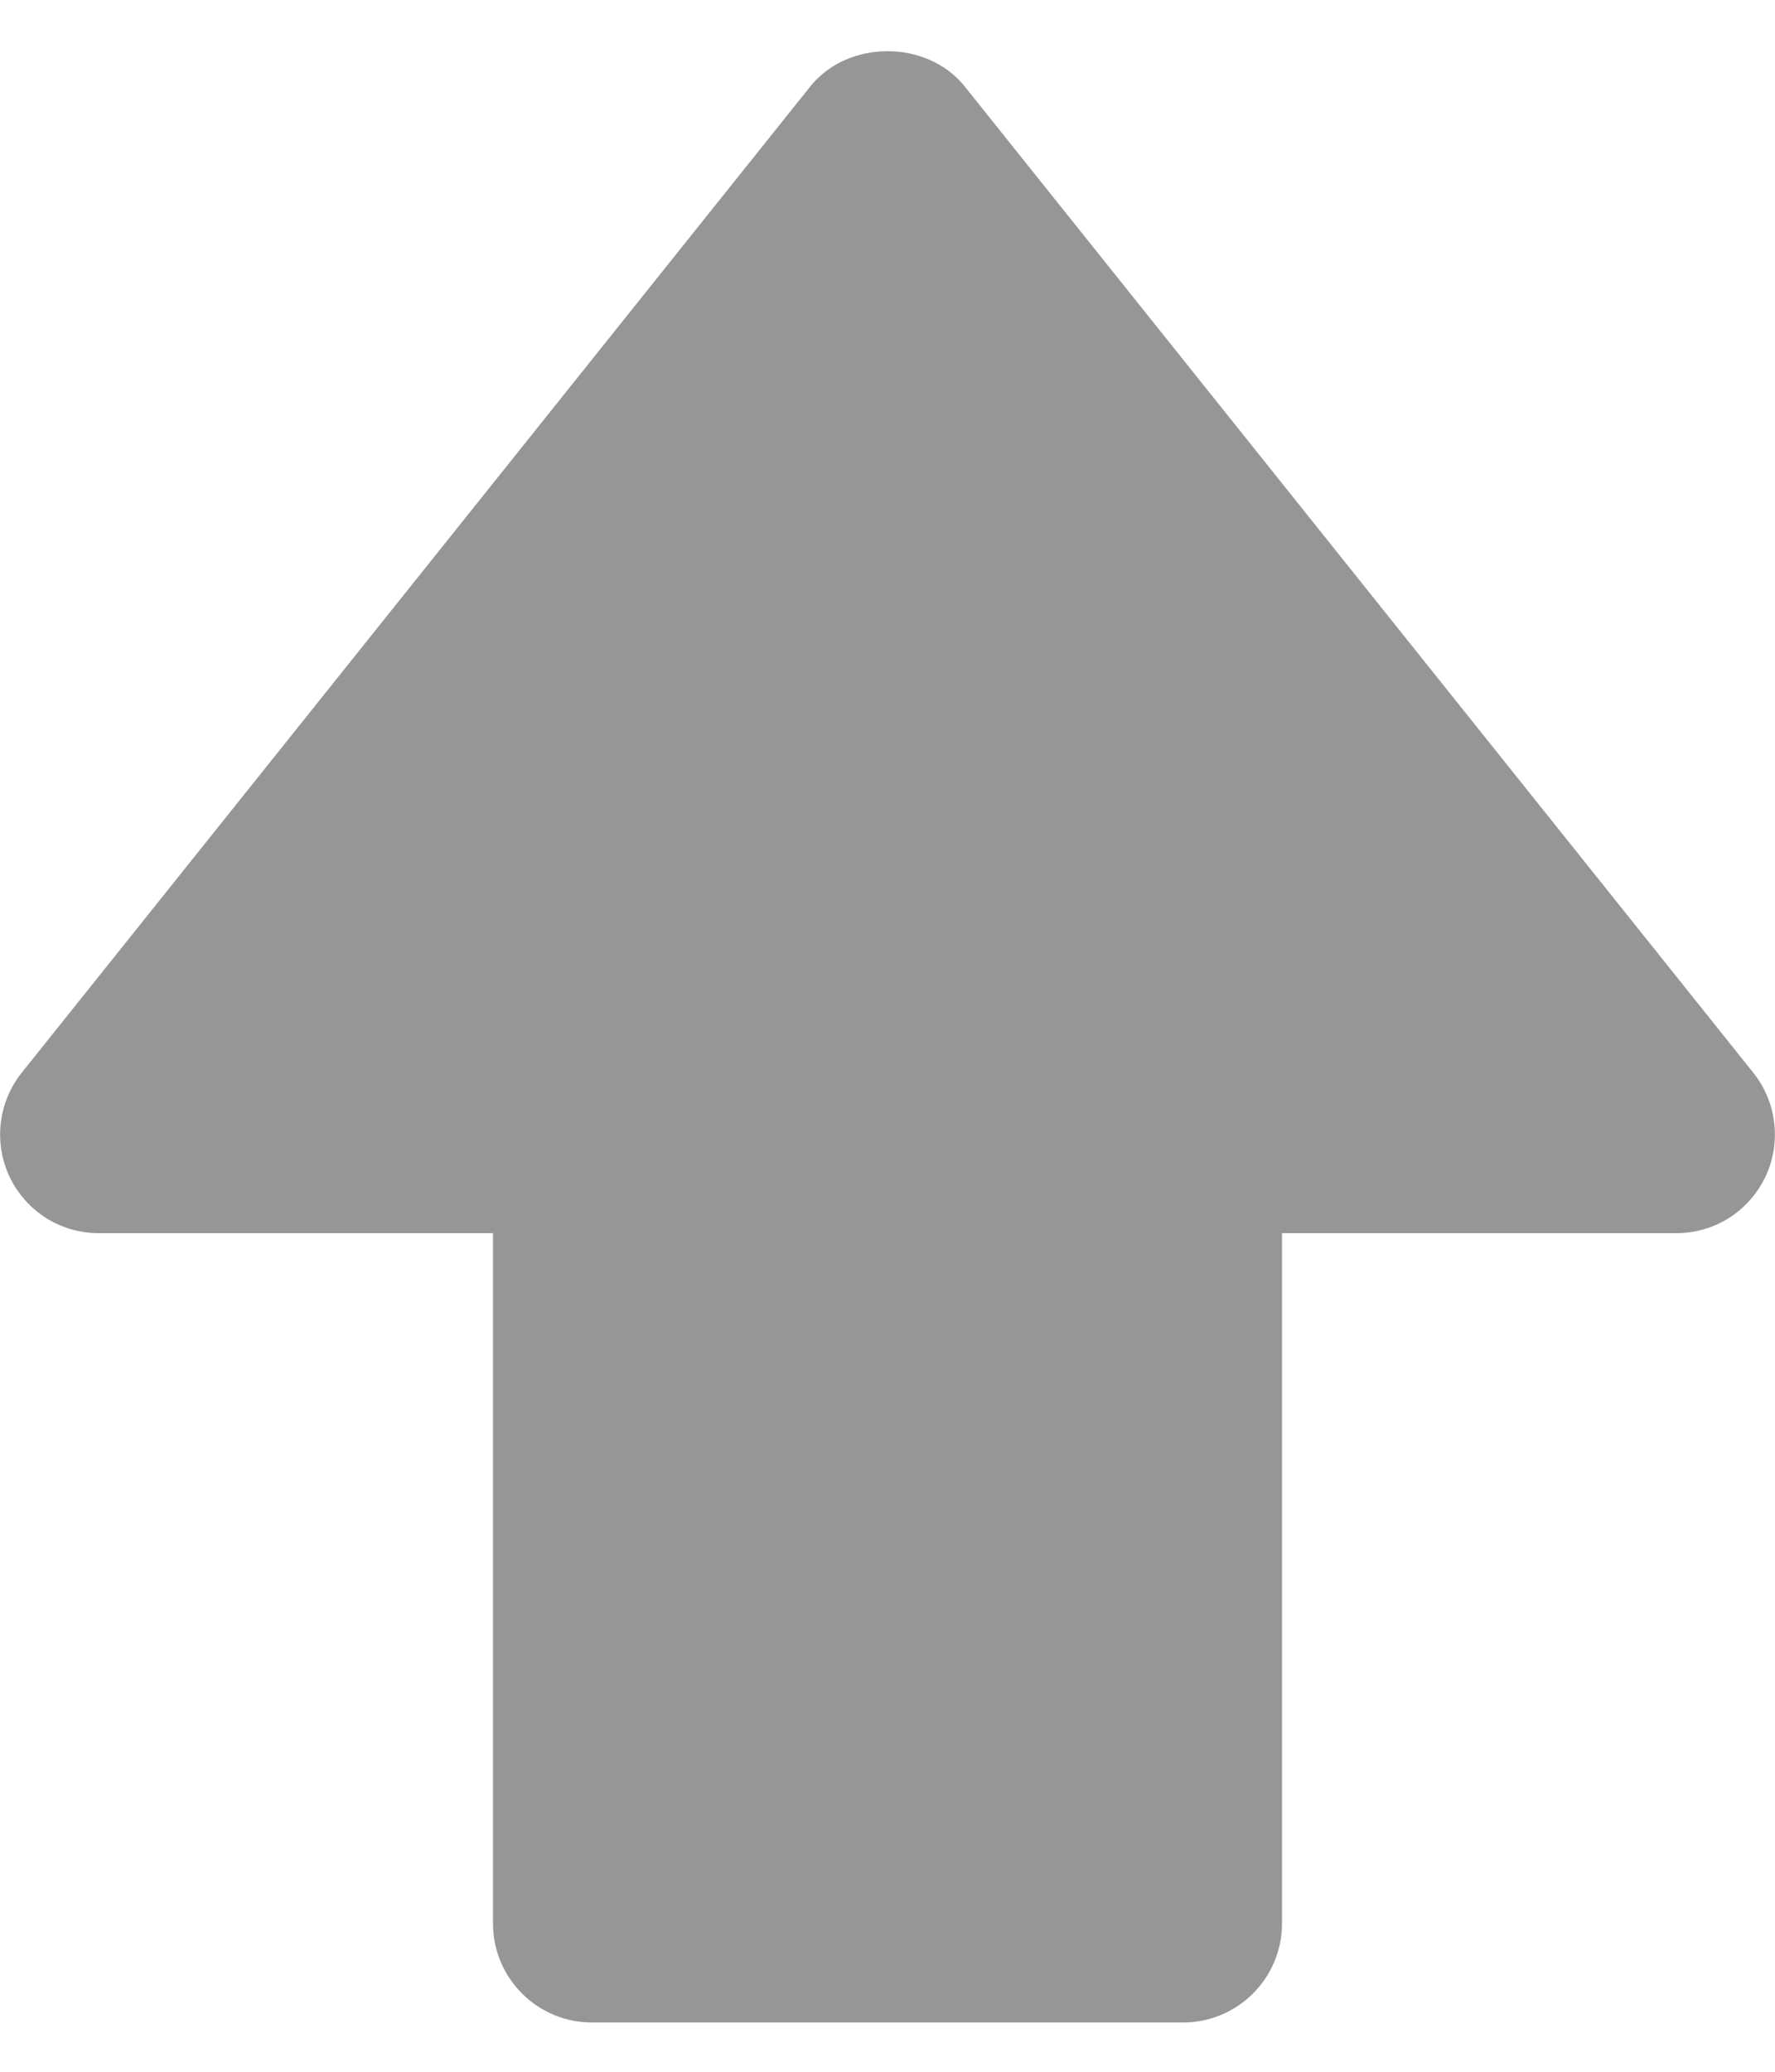 <svg width="12" height="14" viewBox="0 0 12 14" fill="none" xmlns="http://www.w3.org/2000/svg">
<path d="M0.667 8.333H3.333V13C3.333 13.177 3.404 13.346 3.529 13.471C3.654 13.596 3.823 13.667 4 13.667H8C8.177 13.667 8.346 13.596 8.471 13.471C8.596 13.346 8.667 13.177 8.667 13V8.333H11.333C11.459 8.333 11.582 8.298 11.688 8.231C11.794 8.164 11.879 8.068 11.934 7.955C11.988 7.842 12.009 7.716 11.995 7.591C11.981 7.466 11.932 7.348 11.854 7.25L6.521 0.583C6.267 0.267 5.733 0.267 5.479 0.583L0.146 7.25C0.068 7.348 0.019 7.466 0.005 7.591C-0.009 7.716 0.012 7.842 0.066 7.955C0.121 8.068 0.206 8.164 0.312 8.231C0.418 8.298 0.541 8.333 0.667 8.333Z" fill="#969696"/>
</svg>
